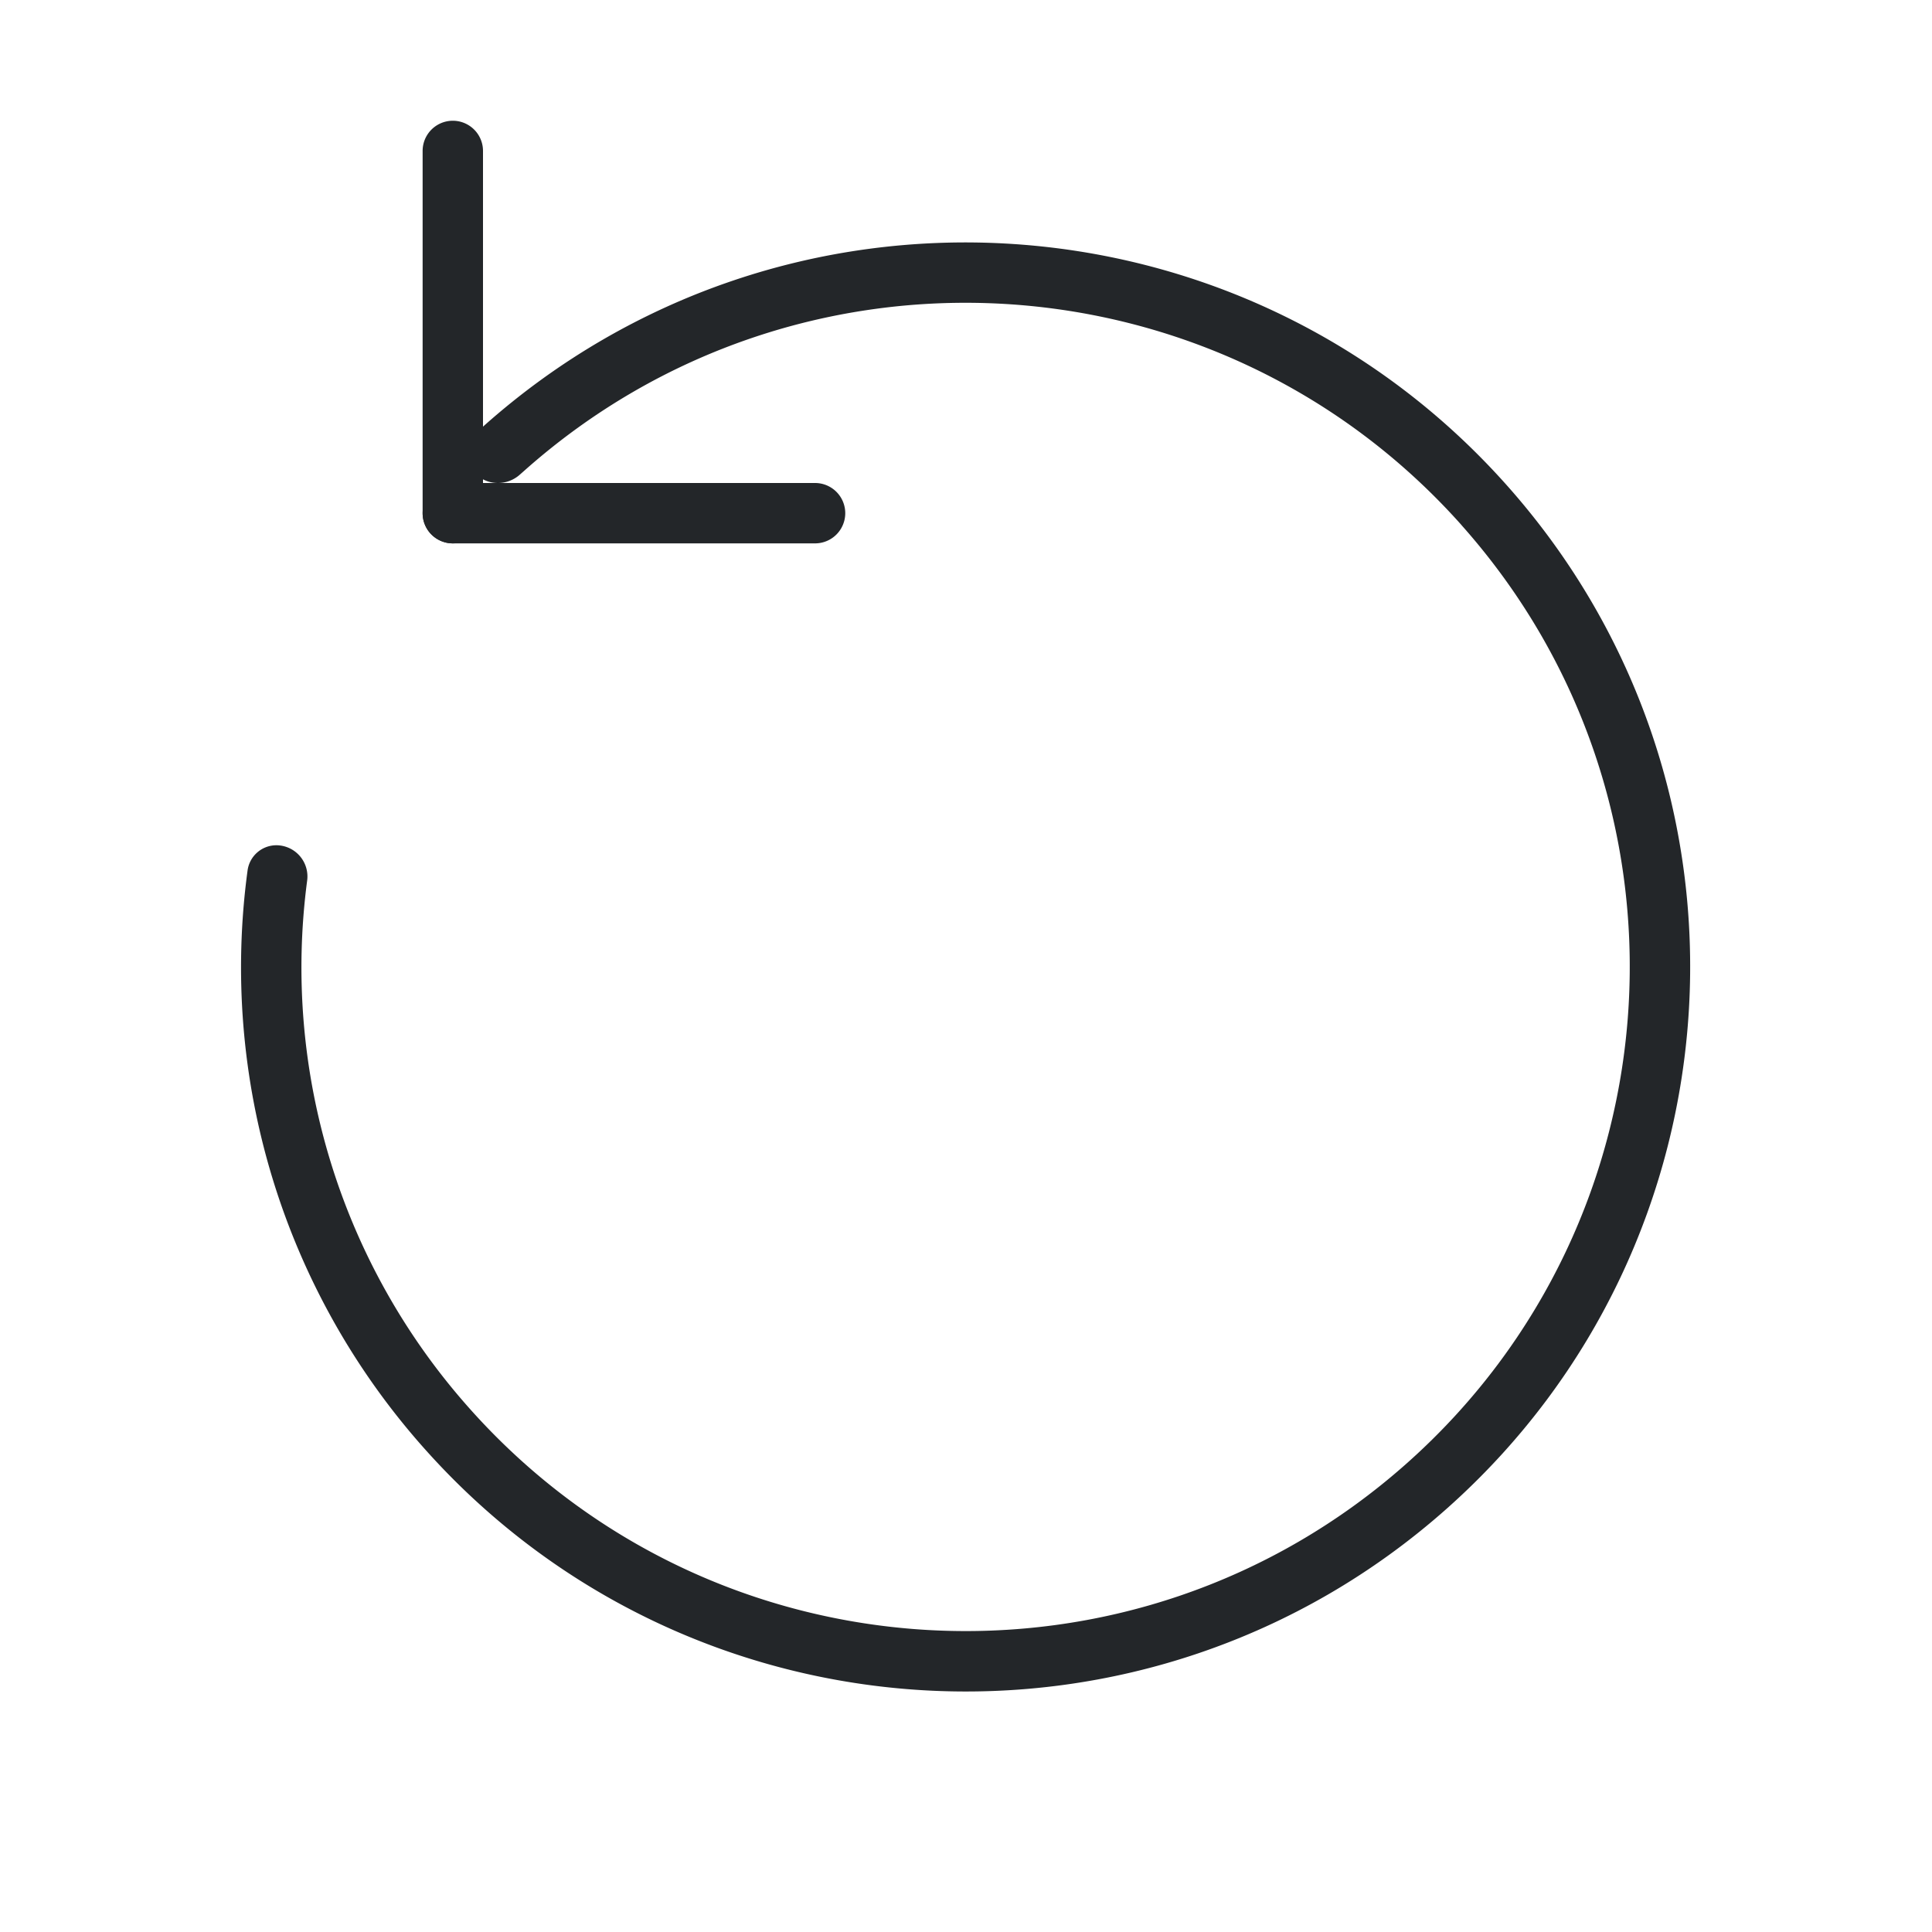 <svg xmlns="http://www.w3.org/2000/svg" width="32" height="32" fill="none" viewBox="0 0 32 32">
  <path fill="#232629" fill-rule="evenodd" d="M24.209 8.7c4.04 4.538 3.637 11.49-.9 15.53-4.537 4.041-11.49 3.638-15.53-.899a10.975 10.975 0 0 1-2.692-8.742.517.517 0 0 0-.504-.589.482.482 0 0 0-.482.414 11.976 11.976 0 0 0 2.931 9.582c4.408 4.95 11.993 5.39 16.942.982 4.95-4.408 5.39-11.993.982-16.942-4.408-4.95-11.993-5.39-16.942-.982l-.114.103c-.34.309-.107.843.35.843a.543.543 0 0 0 .364-.142L8.68 7.8c4.537-4.04 11.49-3.637 15.53.9Z" clip-rule="evenodd"/>
  <path fill="#232629" fill-rule="evenodd" d="M7.5 9a.5.5 0 0 1-.5-.5v-6a.5.5 0 0 1 1 0v6a.5.5 0 0 1-.5.5Z" clip-rule="evenodd"/>
  <path fill="#232629" fill-rule="evenodd" d="M7 8.5a.5.5 0 0 1 .5-.5h6a.5.5 0 0 1 0 1h-6a.5.5 0 0 1-.5-.5Z" clip-rule="evenodd"/>
</svg>
